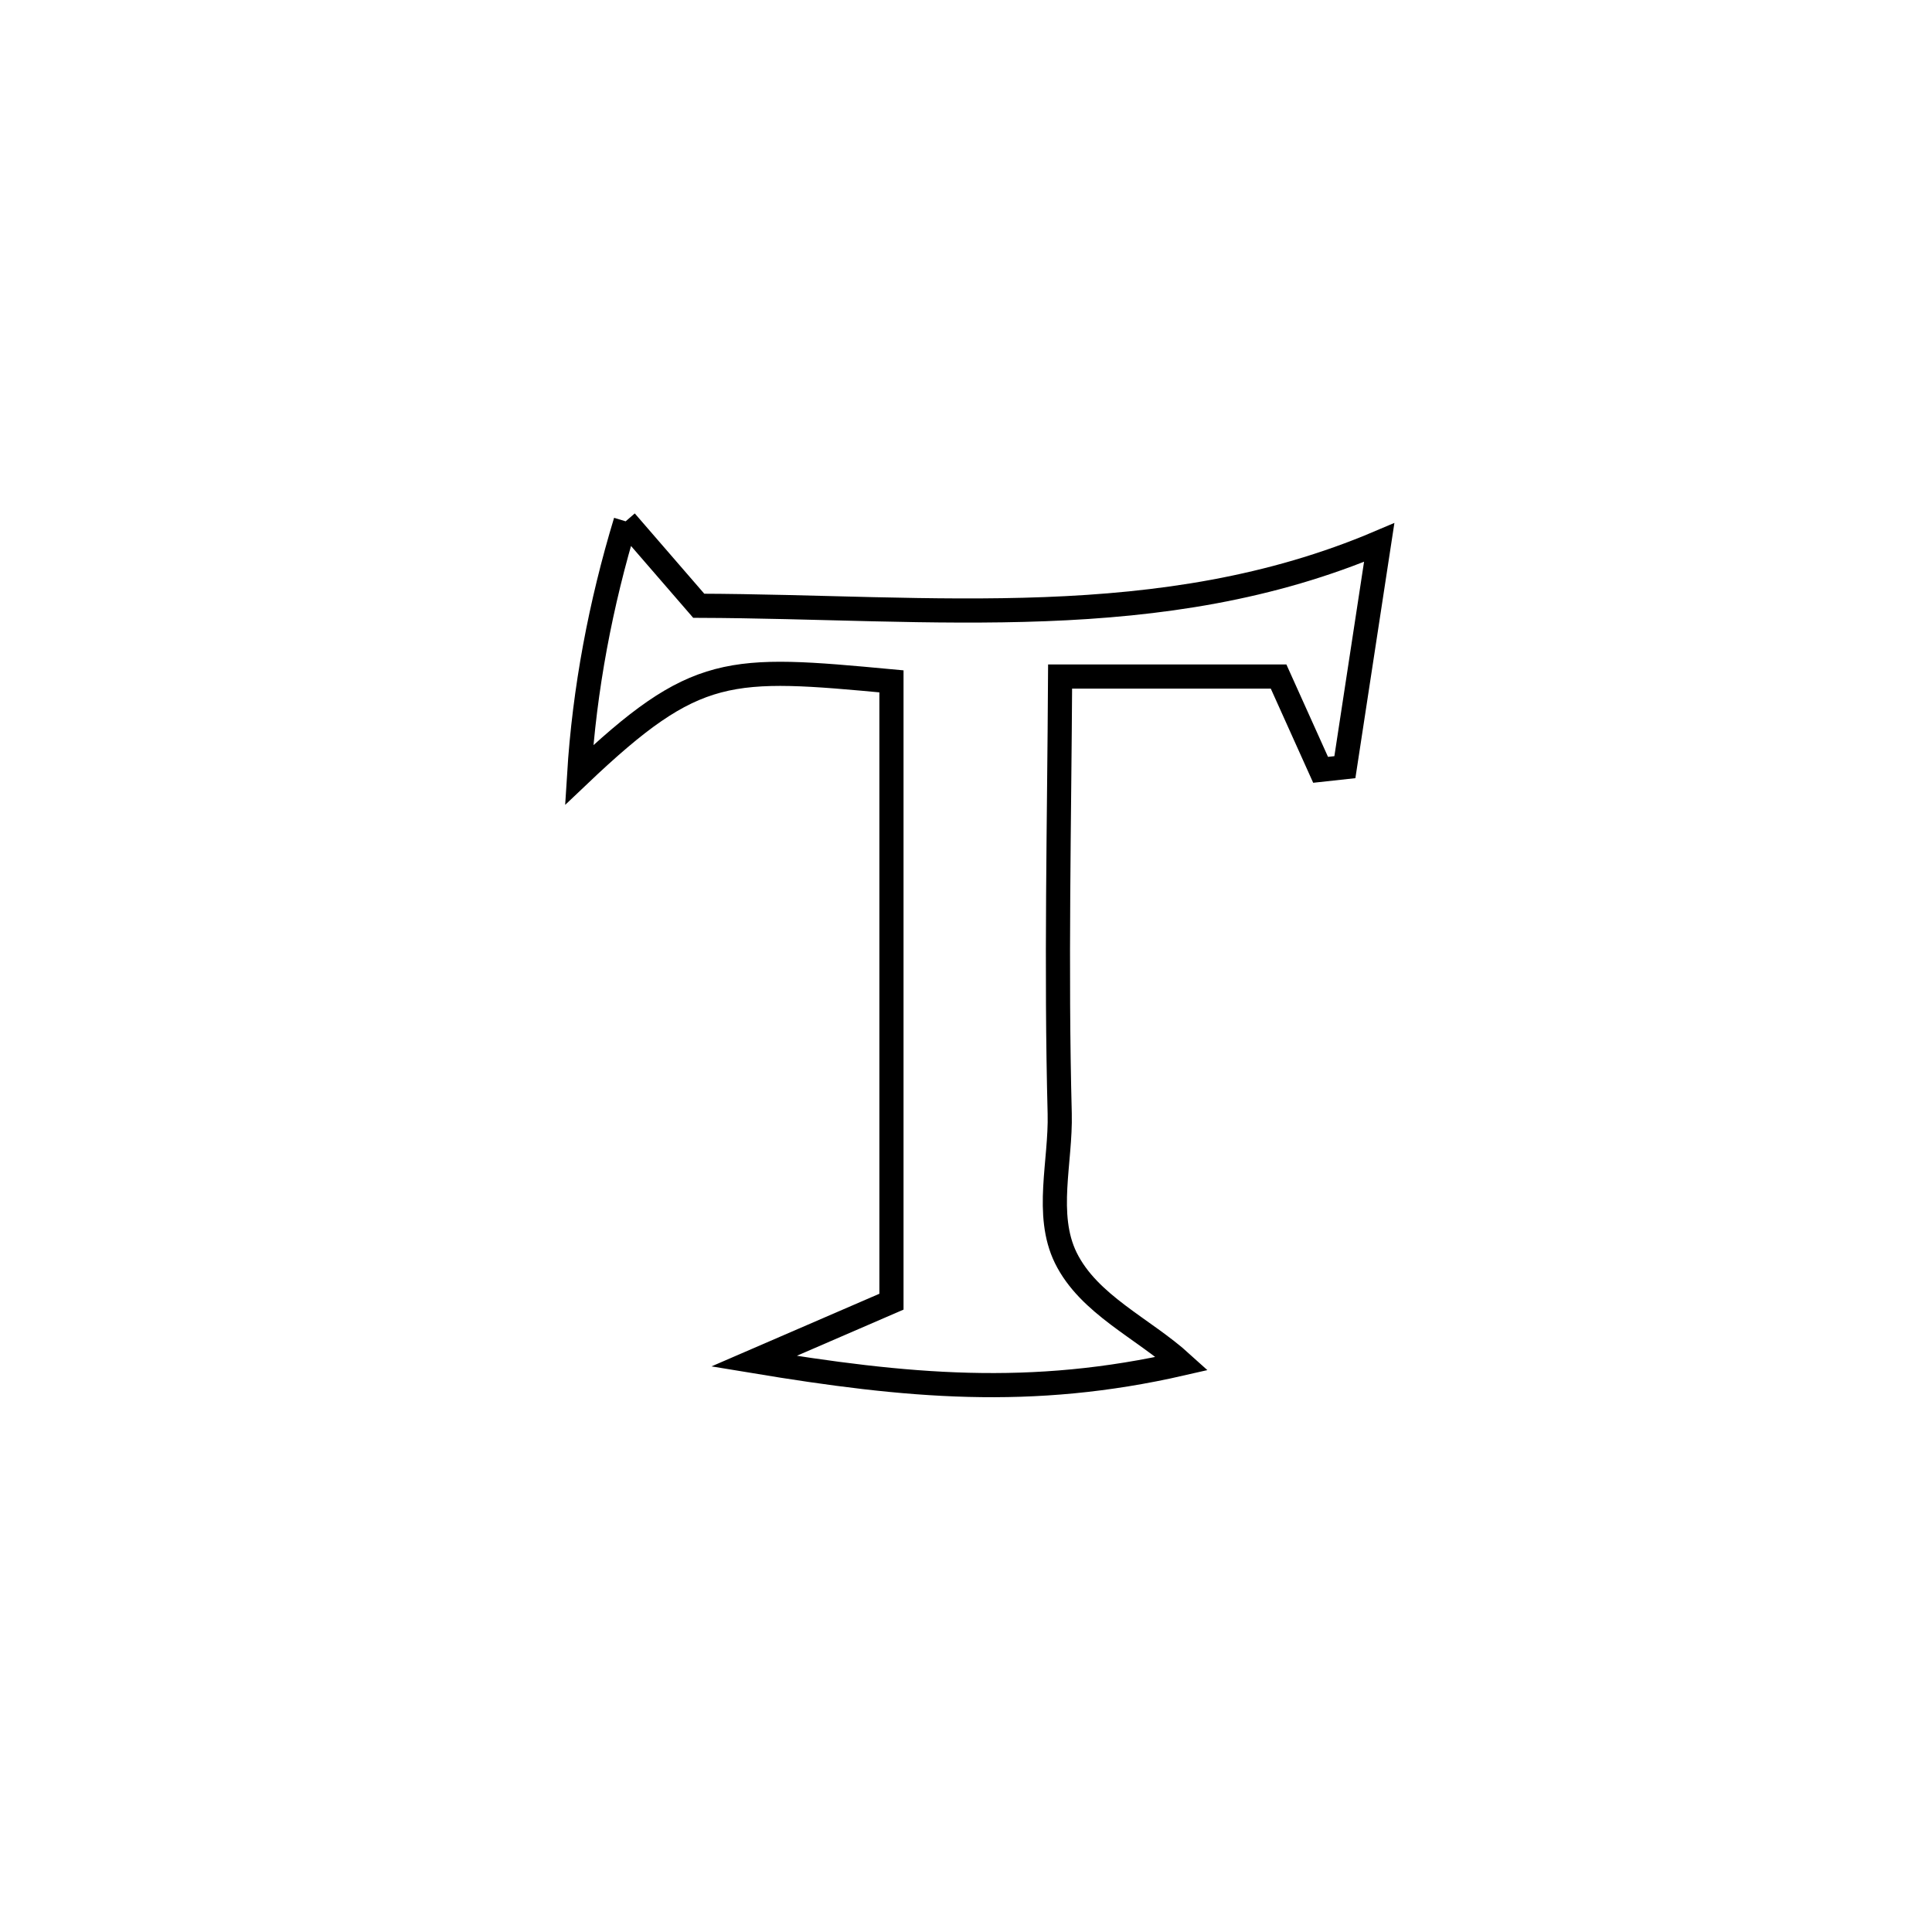 <svg xmlns="http://www.w3.org/2000/svg" viewBox="0.0 0.0 24.0 24.0" height="200px" width="200px"><path fill="none" stroke="black" stroke-width=".3" stroke-opacity="1.0"  filling="0" d="M7.772 6.476 L7.772 6.476 C8.075 6.826 8.377 7.175 8.68 7.525 L8.68 7.525 C10.135 7.53 11.572 7.621 12.983 7.567 C14.395 7.513 15.781 7.314 17.133 6.739 L17.133 6.739 C17.124 6.798 16.719 9.455 16.707 9.53 L16.707 9.53 C16.606 9.541 16.506 9.552 16.405 9.563 L16.405 9.563 C16.231 9.176 16.057 8.79 15.883 8.404 L15.883 8.404 C14.978 8.404 14.074 8.404 13.169 8.404 L13.169 8.404 C13.159 10.212 13.117 12.024 13.164 13.832 C13.179 14.43 12.977 15.087 13.239 15.624 C13.526 16.208 14.203 16.5 14.685 16.938 L14.685 16.938 C12.805 17.369 11.263 17.223 9.366 16.909 L9.366 16.909 C9.935 16.663 10.504 16.417 11.074 16.17 L11.074 16.17 C11.074 14.886 11.074 13.602 11.074 12.317 C11.074 11.033 11.074 9.748 11.074 8.464 L11.074 8.464 C9.052 8.276 8.649 8.245 7.194 9.627 L7.194 9.627 C7.26 8.561 7.462 7.498 7.772 6.476 L7.772 6.476"></path></svg>